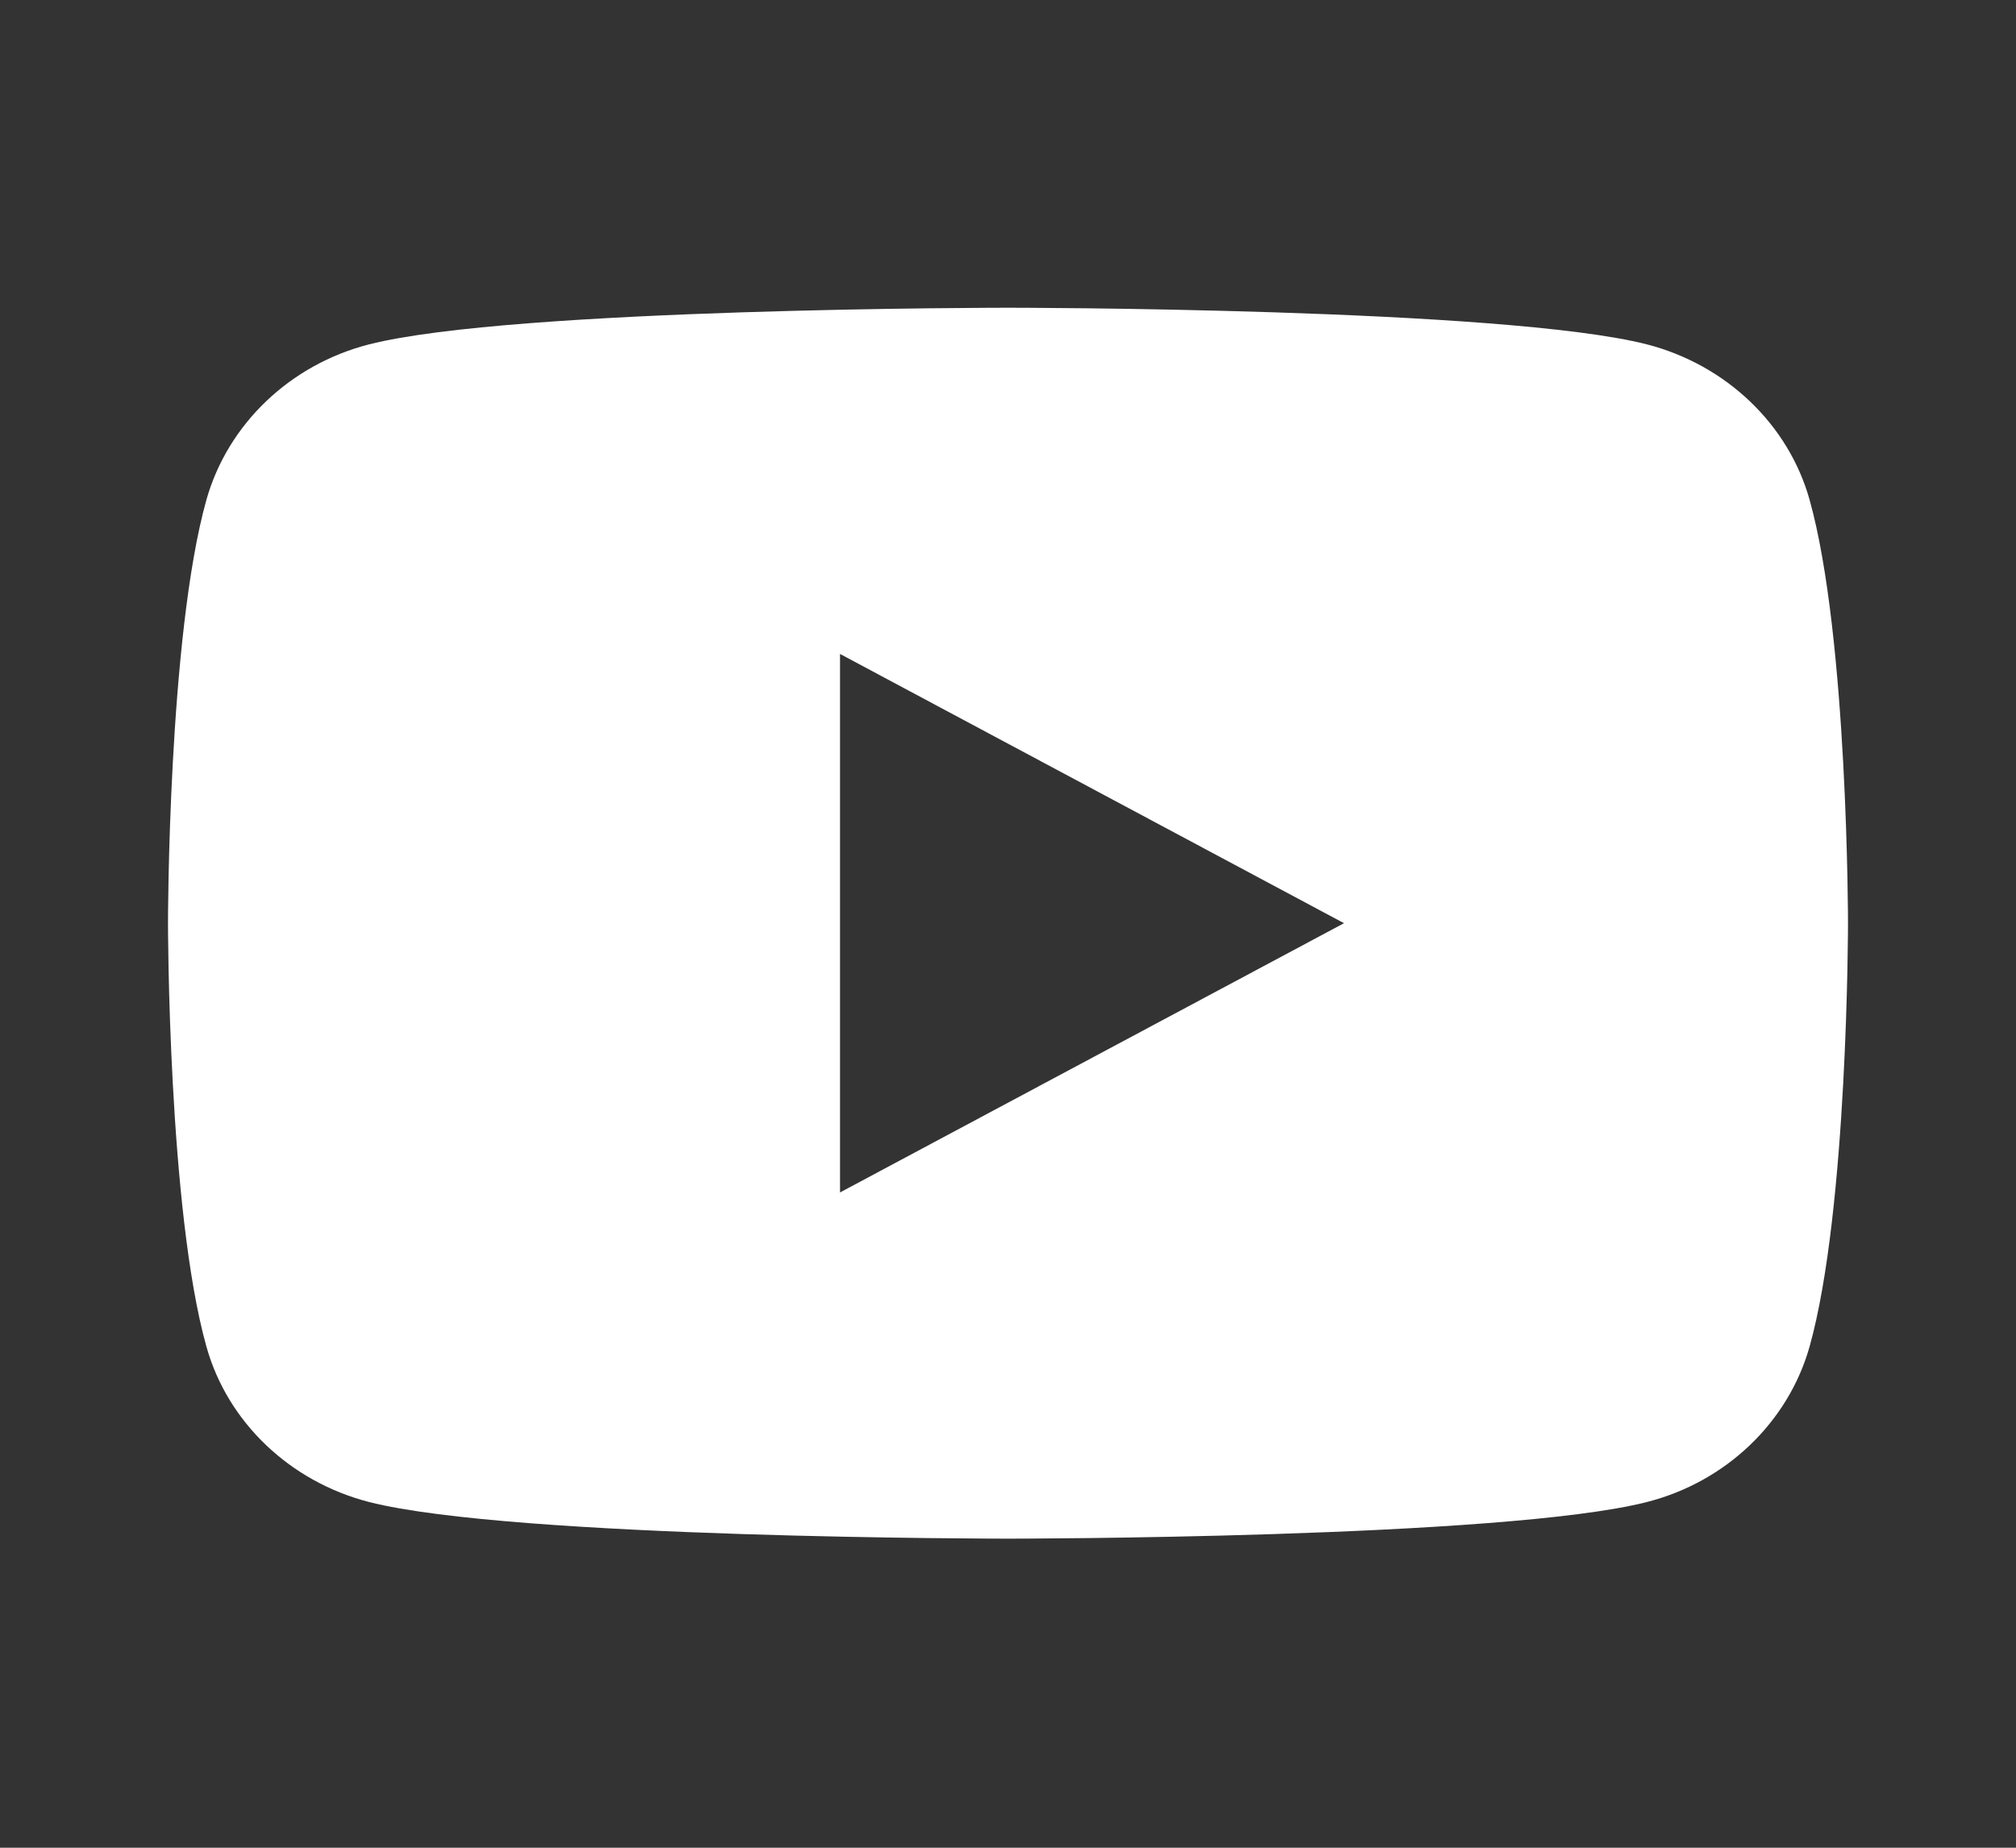 <svg width="24" height="22" viewBox="0 0 24 22" fill="none" xmlns="http://www.w3.org/2000/svg">
<rect x="0" y="0" width="24" height="22" fill="#333333" stroke="none"/>
<path d="M21.543 5.952C22 7.585 22 10.992 22 10.992C22 10.992 22 14.4 21.543 16.032C21.289 16.935 20.546 17.645 19.605 17.884C17.896 18.32 12 18.32 12 18.32C12 18.32 6.107 18.32 4.395 17.884C3.45 17.641 2.708 16.932 2.457 16.032C2 14.4 2 10.992 2 10.992C2 10.992 2 7.585 2.457 5.952C2.711 5.05 3.454 4.34 4.395 4.1C6.107 3.664 12 3.664 12 3.664C12 3.664 17.896 3.664 19.605 4.1C20.55 4.344 21.292 5.053 21.543 5.952ZM10 14.198L16 10.992L10 7.786V14.198Z" fill="white"/>
</svg>
